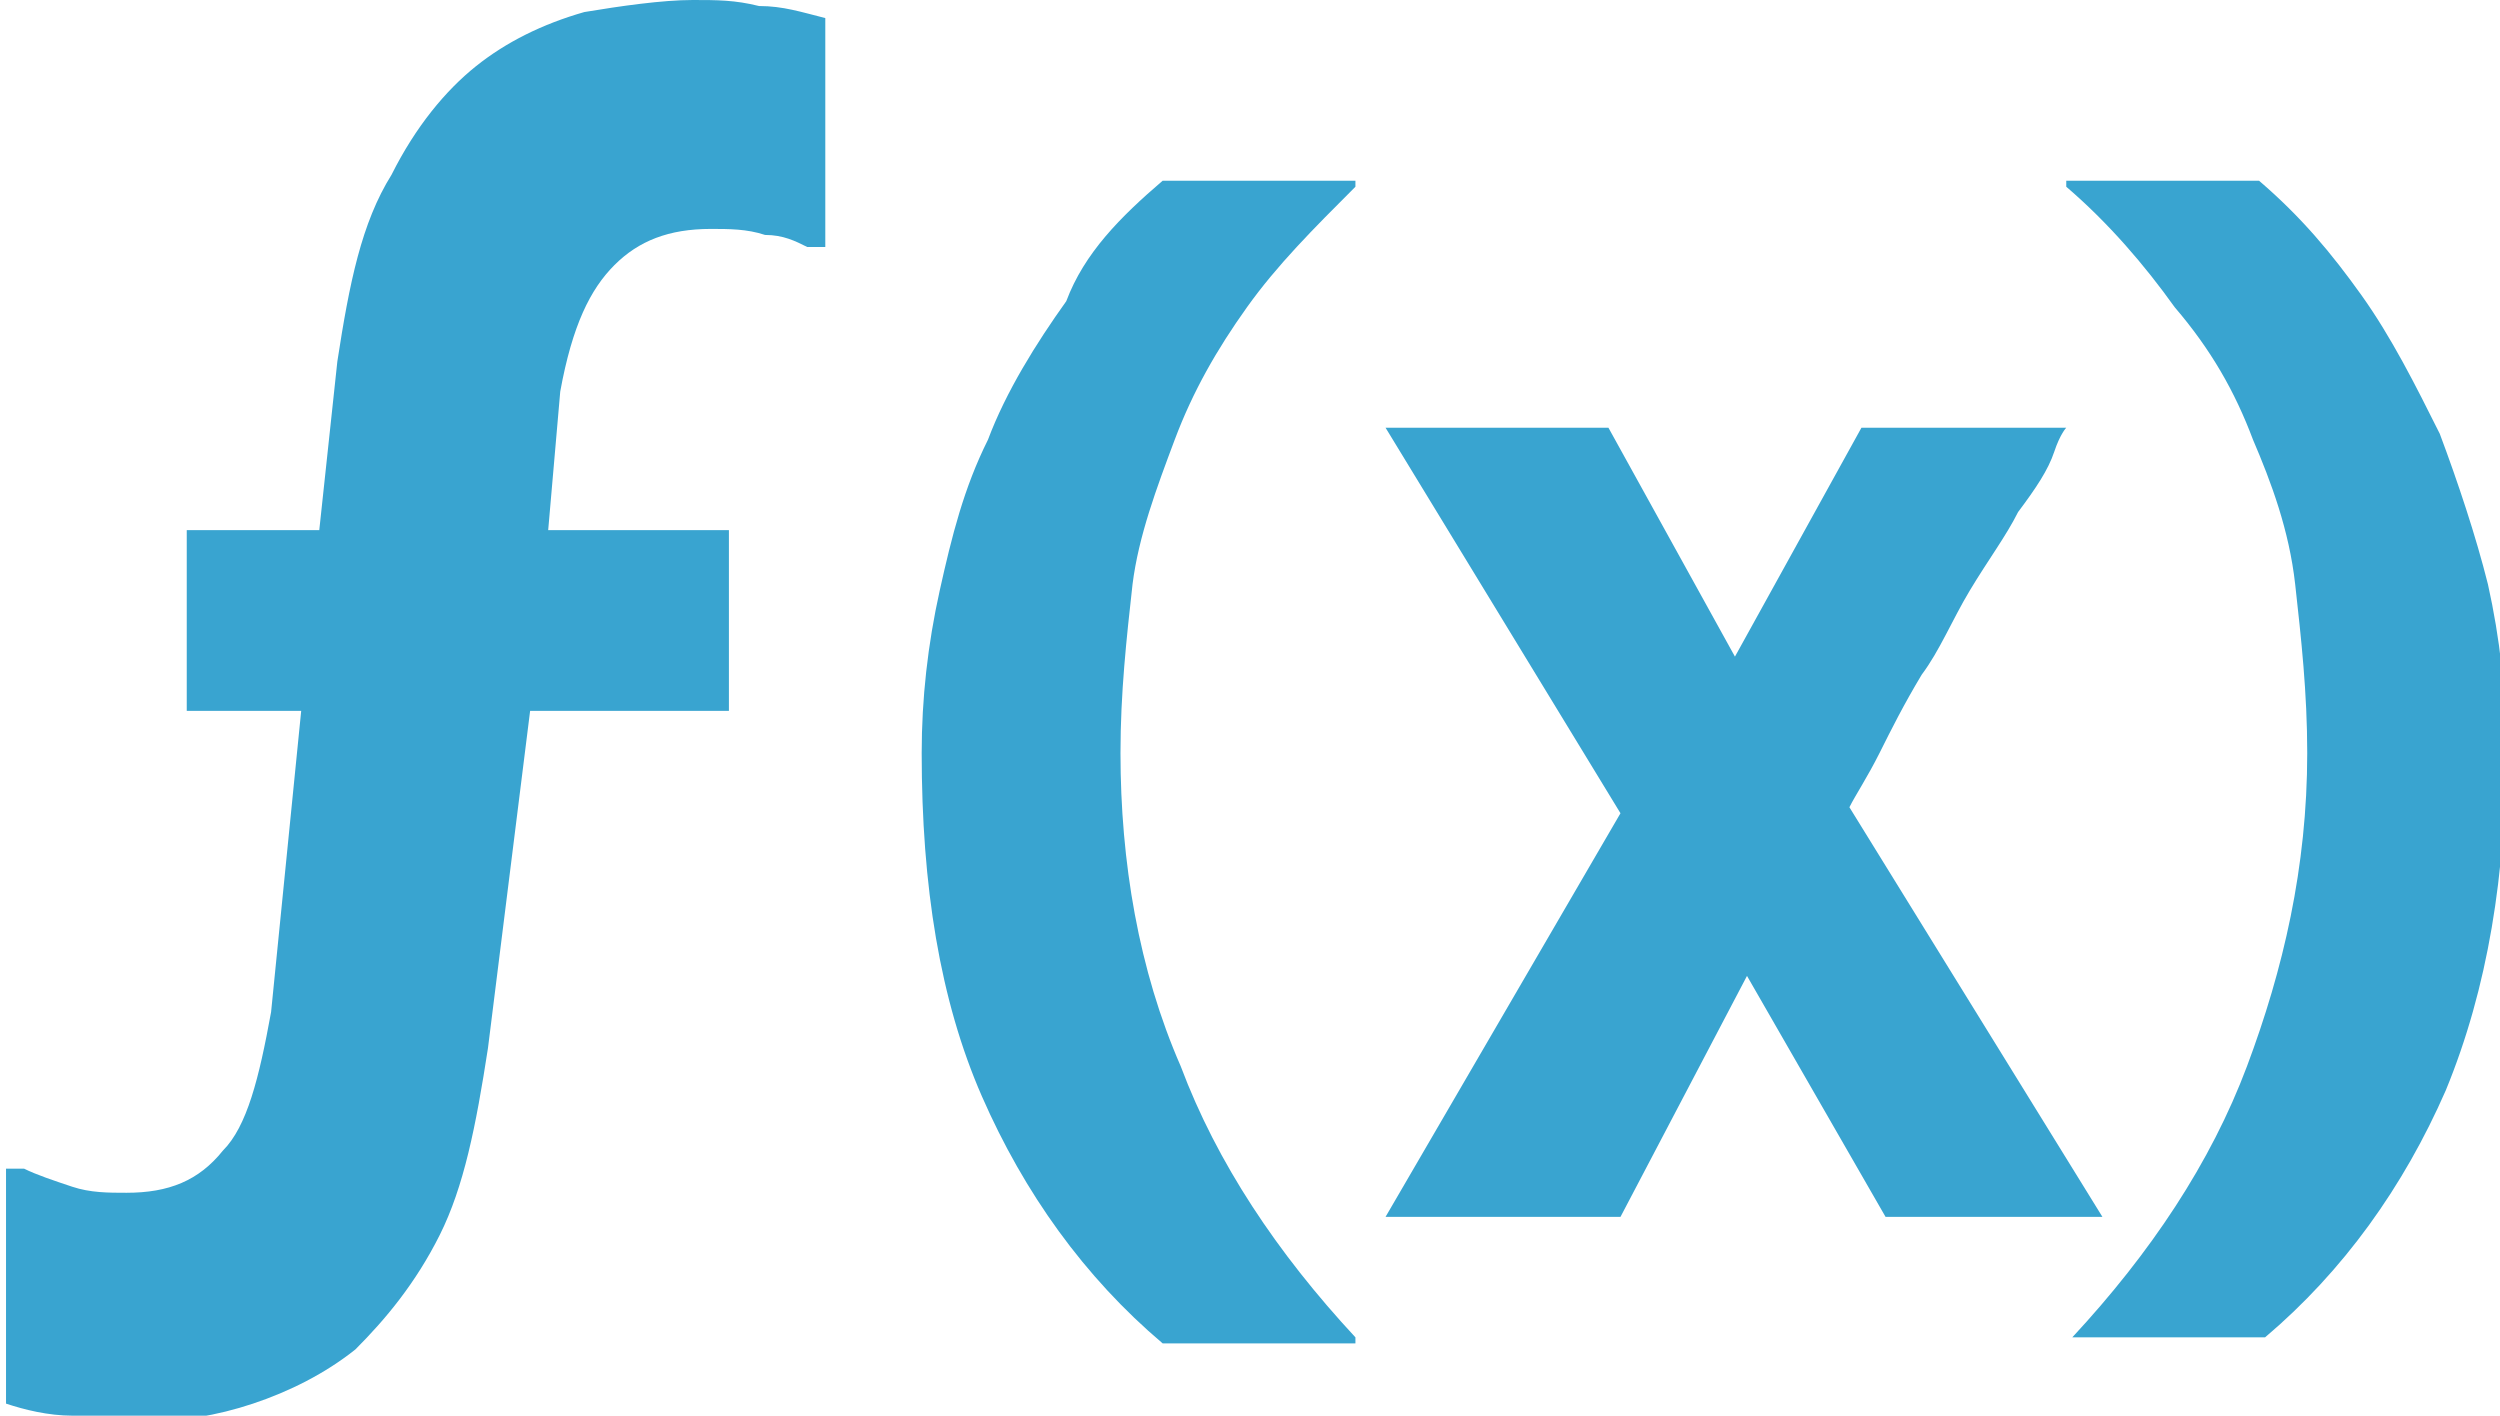 <?xml version="1.0" encoding="utf-8"?>
<!-- Generator: Adobe Illustrator 21.0.2, SVG Export Plug-In . SVG Version: 6.00 Build 0)  -->
<svg version="1.1" id="Layer_1" xmlns="http://www.w3.org/2000/svg" xmlns:xlink="http://www.w3.org/1999/xlink" x="0px" y="0px"
	 viewBox="0 0 41.5 23.5" enable-background="new 0 0 41.5 23.5" xml:space="preserve">
<g>
	<defs>
		<rect id="SVGID_1_" width="41.5" height="23.5"/>
	</defs>
	<clipPath id="SVGID_2_">
		<use xlink:href="#SVGID_1_"  overflow="visible"/>
	</clipPath>
	<path clip-path="url(#SVGID_2_)" fill="rgb(57, 164, 208)" d="M13.8,4.1h-0.4c-0.2-0.1-0.4-0.2-0.7-0.2c-0.3-0.1-0.6-0.1-0.9-0.1
		c-0.7,0-1.2,0.2-1.6,0.6S9.5,5.4,9.3,6.5L9.1,8.8h3v3H8.8l-0.7,5.6c-0.2,1.3-0.4,2.3-0.8,3.1c-0.4,0.8-0.9,1.4-1.4,1.9
		c-0.5,0.4-1.1,0.7-1.7,0.9c-0.6,0.2-1.2,0.3-1.9,0.3c-0.3,0-0.7,0-1.1-0.1c-0.4,0-0.8-0.1-1.1-0.2v-3.9h0.3
		c0.2,0.1,0.5,0.2,0.8,0.3c0.3,0.1,0.6,0.1,0.9,0.1c0.7,0,1.2-0.2,1.6-0.7c0.4-0.4,0.6-1.2,0.8-2.3L5,11.8H3.1v-3h2.2L5.6,6
		C5.8,4.7,6,3.7,6.5,2.9c0.4-0.8,0.9-1.4,1.4-1.8C8.4,0.7,9,0.4,9.7,0.2C10.3,0.1,11,0,11.5,0c0.4,0,0.7,0,1.1,0.1
		c0.4,0,0.7,0.1,1.1,0.2V4.1z"/>
	<path clip-path="url(#SVGID_2_)" fill="rgb(57, 164, 208)" d="M19.3,22.3c-1.3-1.1-2.3-2.5-3-4.1c-0.7-1.6-1-3.5-1-5.7c0-0.9,0.1-1.8,0.3-2.7
		c0.2-0.9,0.4-1.7,0.8-2.5c0.3-0.8,0.8-1.6,1.3-2.3C18,4.2,18.6,3.6,19.3,3h3.2v0.1c-0.7,0.7-1.3,1.3-1.8,2
		c-0.5,0.7-0.9,1.4-1.2,2.2c-0.3,0.8-0.6,1.6-0.7,2.4c-0.1,0.9-0.2,1.8-0.2,2.8c0,1.8,0.3,3.6,1,5.2c0.6,1.6,1.6,3.1,2.9,4.5v0.1
		H19.3z"/>
	<path clip-path="url(#SVGID_2_)" fill="rgb(57, 164, 208)" d="M26.9,13.5L23,7.1h3.7l2.1,3.8l2.1-3.8h3.4c0,0-0.1,0.1-0.2,0.4
		c-0.1,0.3-0.3,0.6-0.6,1c-0.2,0.4-0.5,0.8-0.8,1.3c-0.3,0.5-0.5,1-0.8,1.4c-0.3,0.5-0.5,0.9-0.7,1.3c-0.2,0.4-0.4,0.7-0.5,0.9
		l4.2,6.8h-3.6l-2.3-4l-2.1,4H23L26.9,13.5z"/>
	<path clip-path="url(#SVGID_2_)" fill="rgb(57, 164, 208)" d="M34.4,22.2c1.3-1.4,2.3-2.9,2.9-4.5c0.6-1.6,1-3.3,1-5.2c0-1-0.1-1.9-0.2-2.8
		s-0.4-1.7-0.7-2.4c-0.3-0.8-0.7-1.5-1.3-2.2c-0.5-0.7-1.1-1.4-1.8-2V3h3.2c0.7,0.6,1.2,1.2,1.7,1.9c0.5,0.7,0.9,1.5,1.3,2.3
		c0.3,0.8,0.6,1.7,0.8,2.5c0.2,0.9,0.3,1.8,0.3,2.7c0,2.1-0.3,4-1,5.7c-0.7,1.6-1.7,3-3,4.1L34.4,22.2L34.4,22.2z"/>
</g>
</svg>
